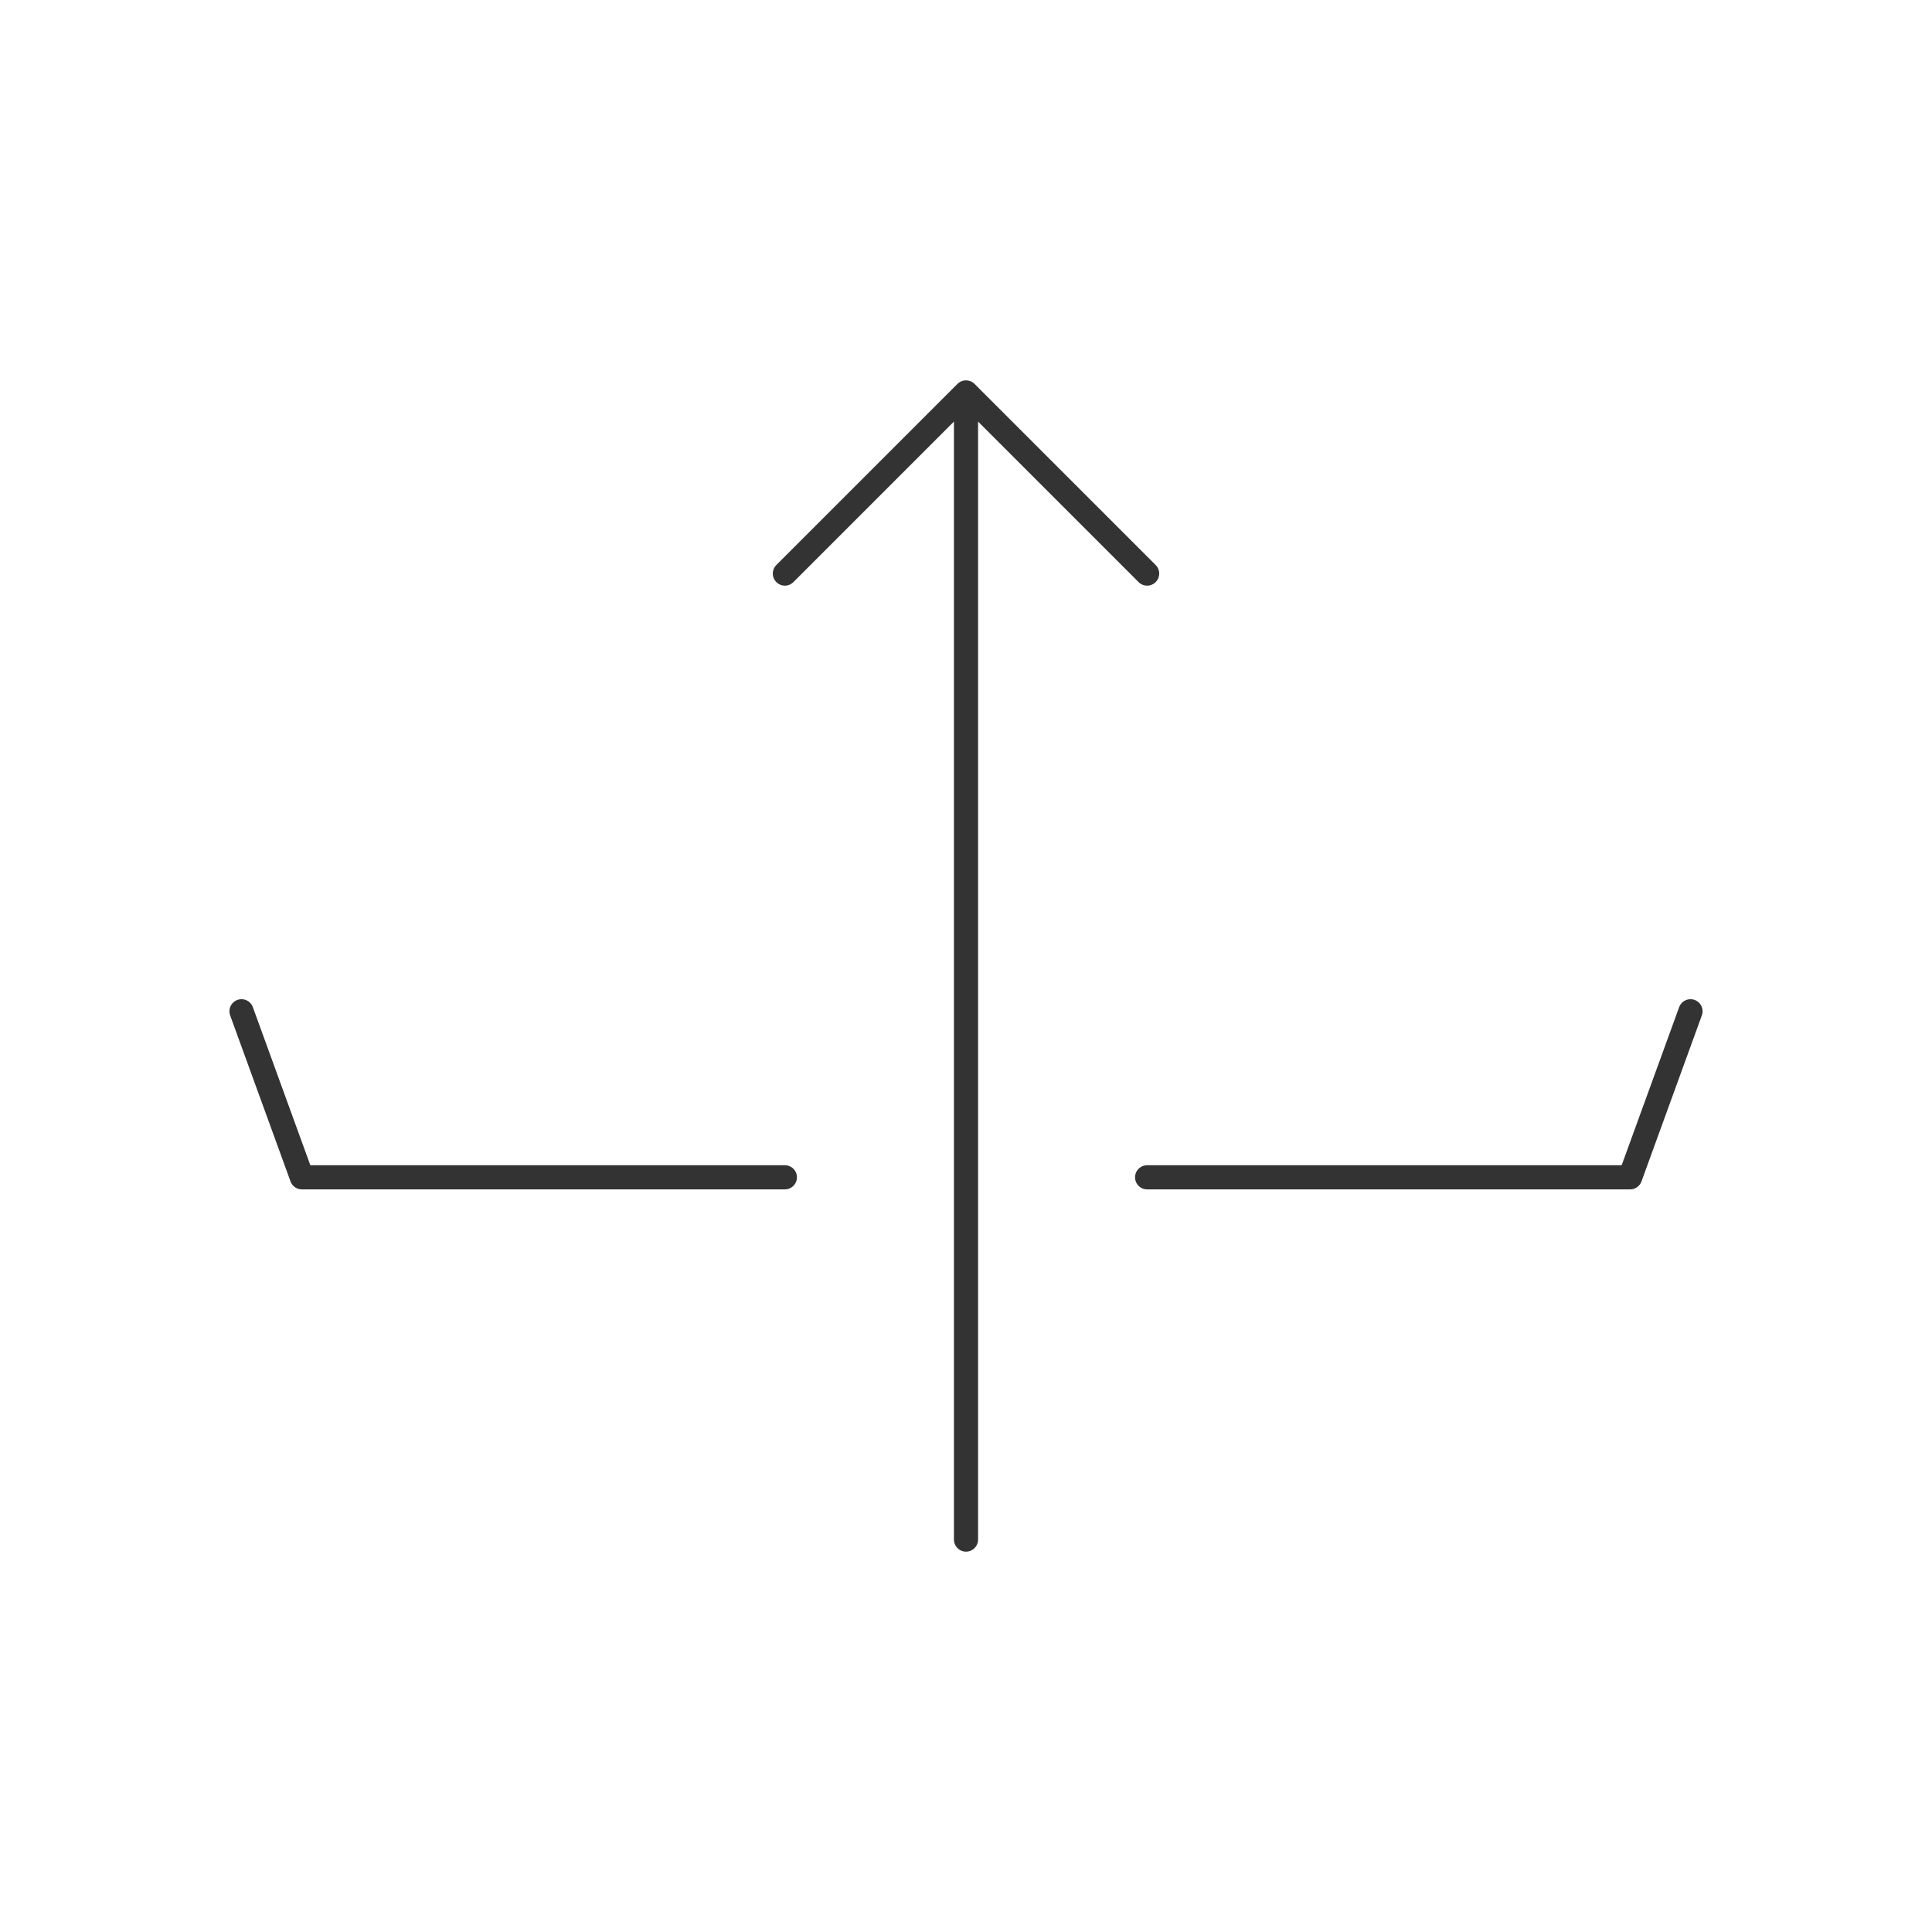 <svg xmlns="http://www.w3.org/2000/svg" viewBox="0 0 320 320">
  <title>upload</title>
  <g id="undo">
    <path d="M130,195H50L40,167.5M190,195h80l10-27.5M160,255V65l30,30L160,65,130,95" style="fill: none;stroke: #333;stroke-linecap: round;stroke-linejoin: round;stroke-width: 4px"/>
  </g>
</svg>
